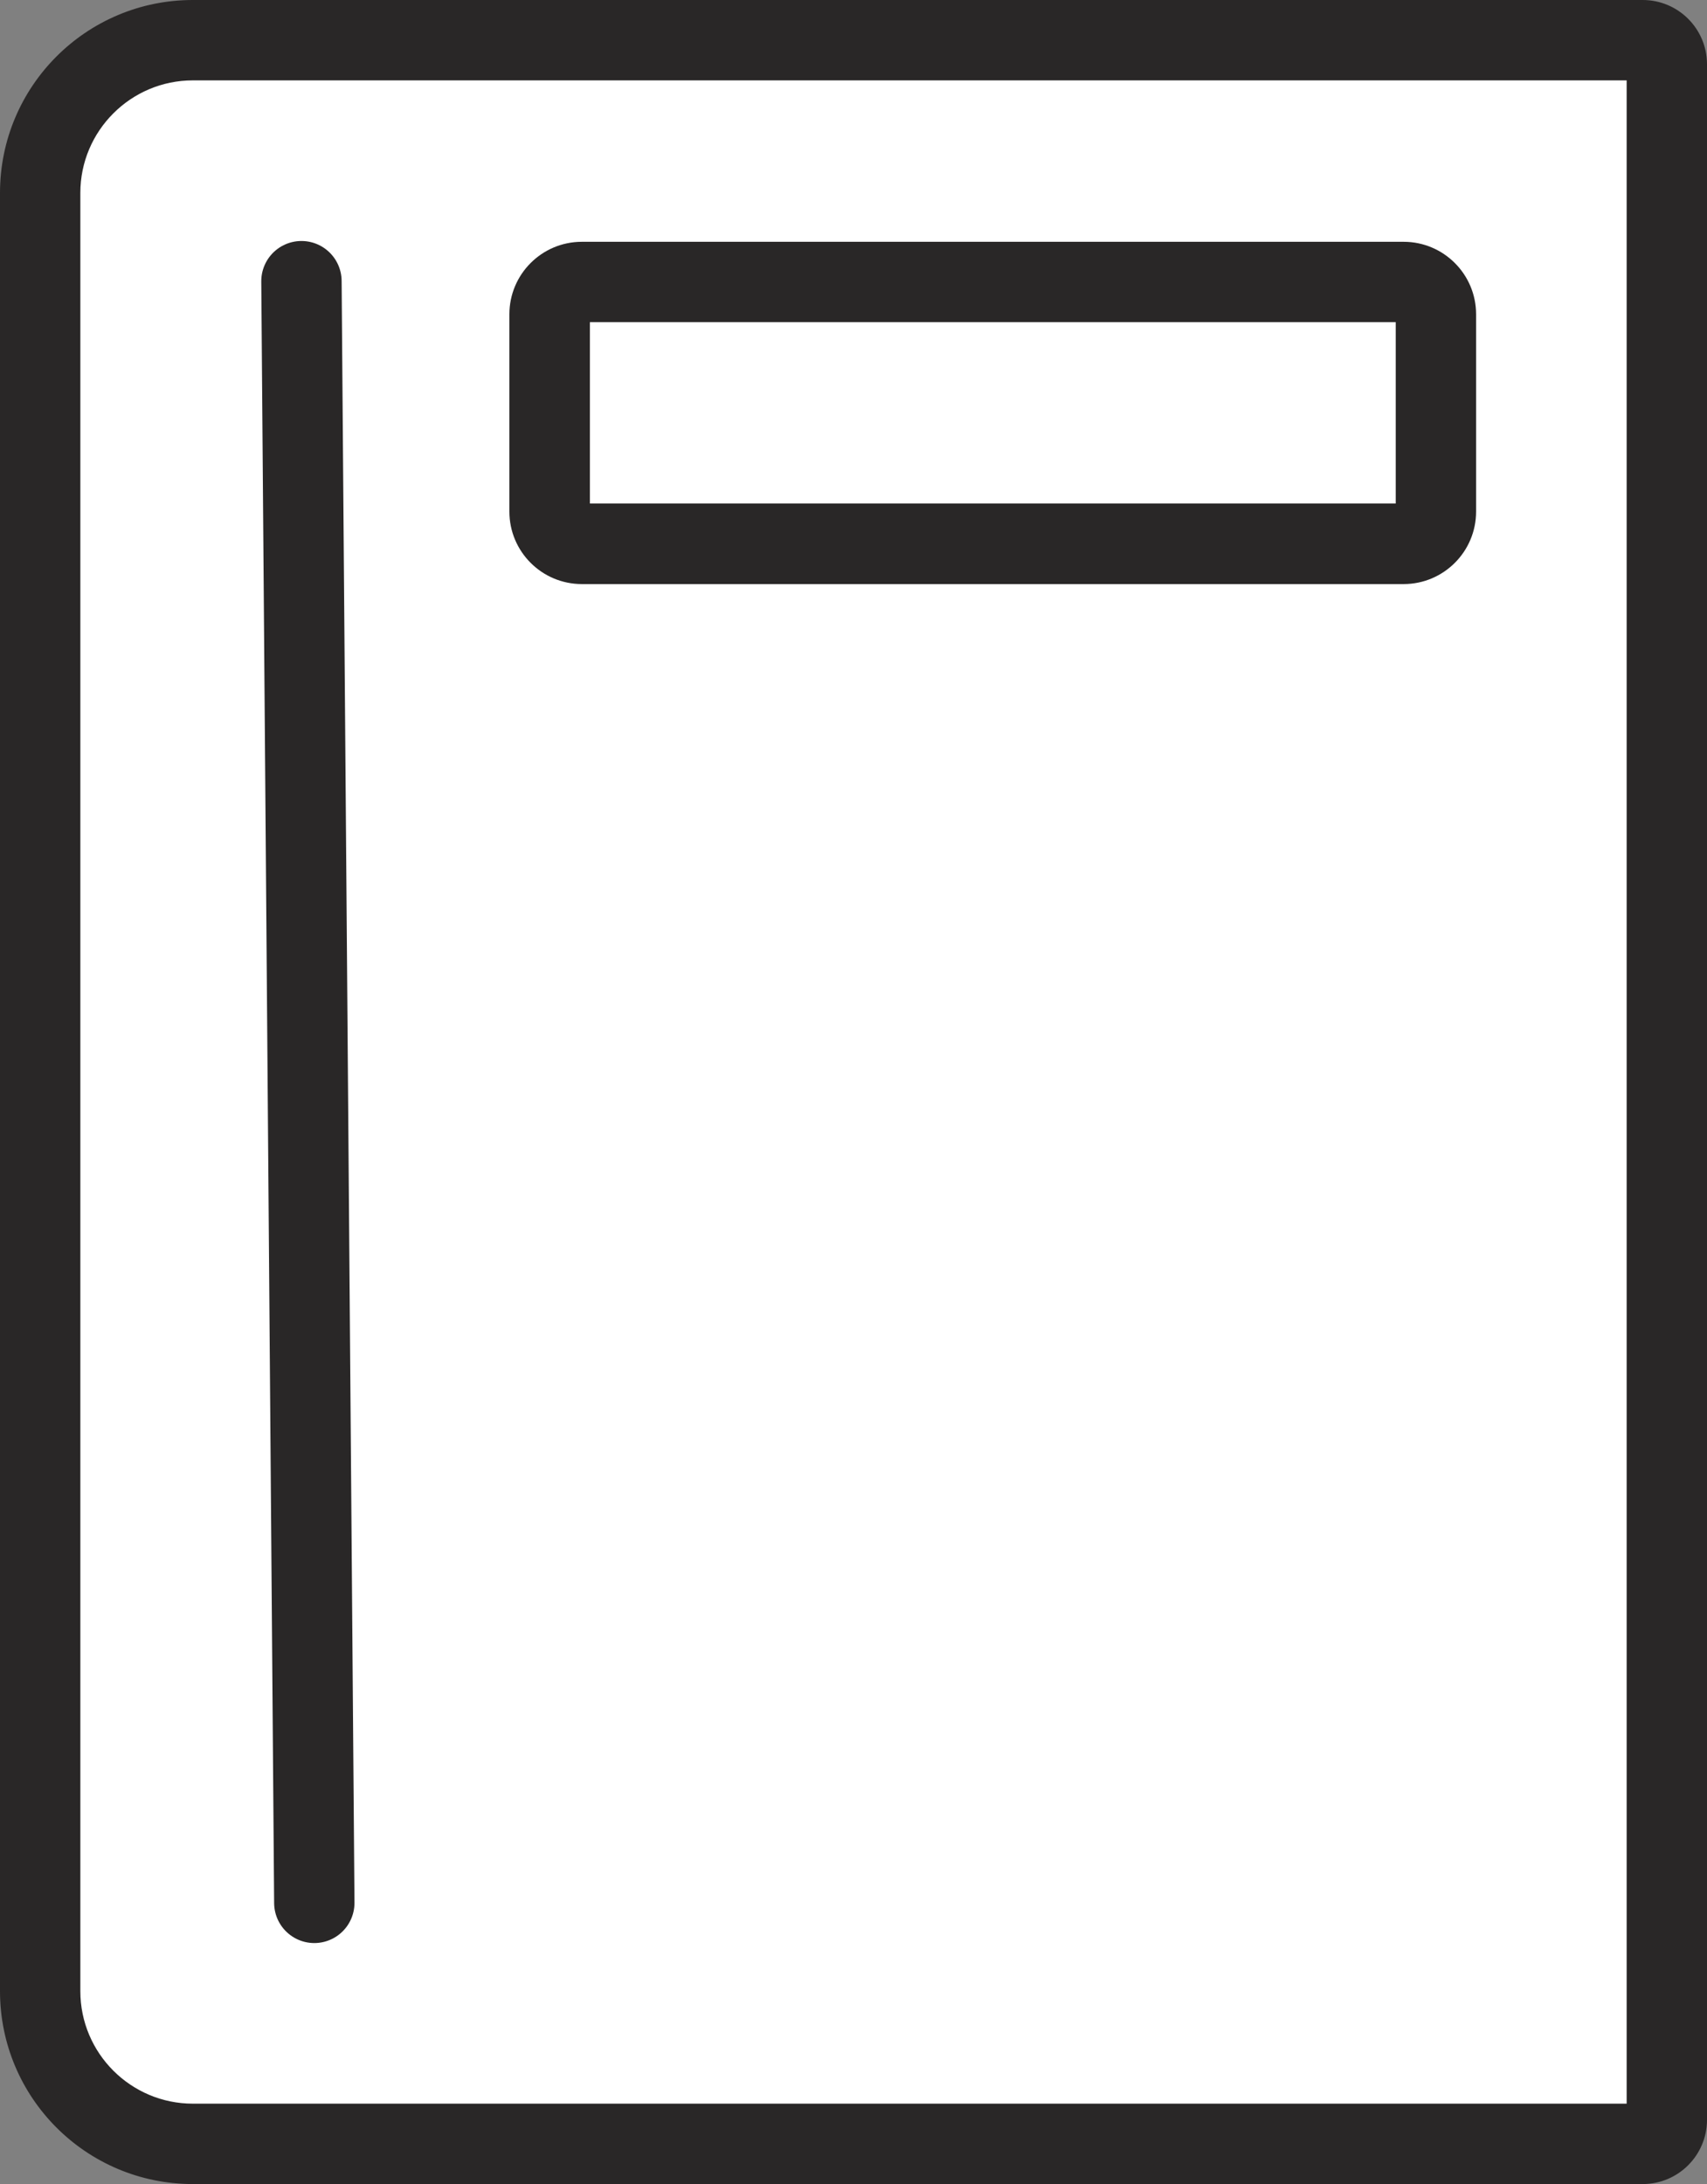 <?xml version="1.0" encoding="UTF-8"?>
<svg id="Layer_1" data-name="Layer 1" xmlns="http://www.w3.org/2000/svg" viewBox="0 0 106.23 135.85">
  <rect x="0" y="0" width="106.23" height="135.85" fill="#808080" stroke="none"/>
  <defs>
    <style>
      .cls-1 {
        fill: none;
        stroke:rgb(41, 39, 39);
        stroke-linecap: round;
        stroke-miterlimit: 10;
        stroke-width: 5px;
      }

      .cls-2 {
        fill:rgb(41, 39, 39);
      }

      .cls-3 {
        fill: #fff;
      }
    </style>
  </defs>
  <g>
    <path class="cls-3" d="M12,133.35c-5.24,0-9.5-4.26-9.5-9.5V12C2.5,6.76,6.76,2.5,12,2.5h90.23c.83,0,1.5.67,1.5,1.5v127.85c0,.83-.67,1.5-1.5,1.5H12Z"/>
    <path class="cls-2" d="M101.23,5v125.85H12c-3.86,0-7-3.14-7-7V12c0-3.86,3.14-7,7-7h89.23M102.23,0H12C5.37,0,0,5.37,0,12v111.85c0,6.63,5.37,12,12,12h90.23c2.21,0,4-1.79,4-4V4c0-2.21-1.79-4-4-4h0Z"/>
  </g>
  <g>
    <rect class="cls-3" x="34.2" y="17.54" rx="2.01" ry="2.01"/>
    <path class="cls-2" d="M86.86,20.04v11.28h-50.15v-11.28h50.15M87.35,15.04h-51.14c-2.49,0-4.51,2.02-4.51,4.51v12.27c0,2.49,2.02,4.51,4.51,4.51h51.14c2.49,0,4.51-2.02,4.51-4.51v-12.27c0-2.49-2.02-4.51-4.51-4.51h0Z"/>
  </g>
  <line class="cls-1" x1="18.76" y1="17.49" x2="19.56" y2="118.36"/>
</svg>